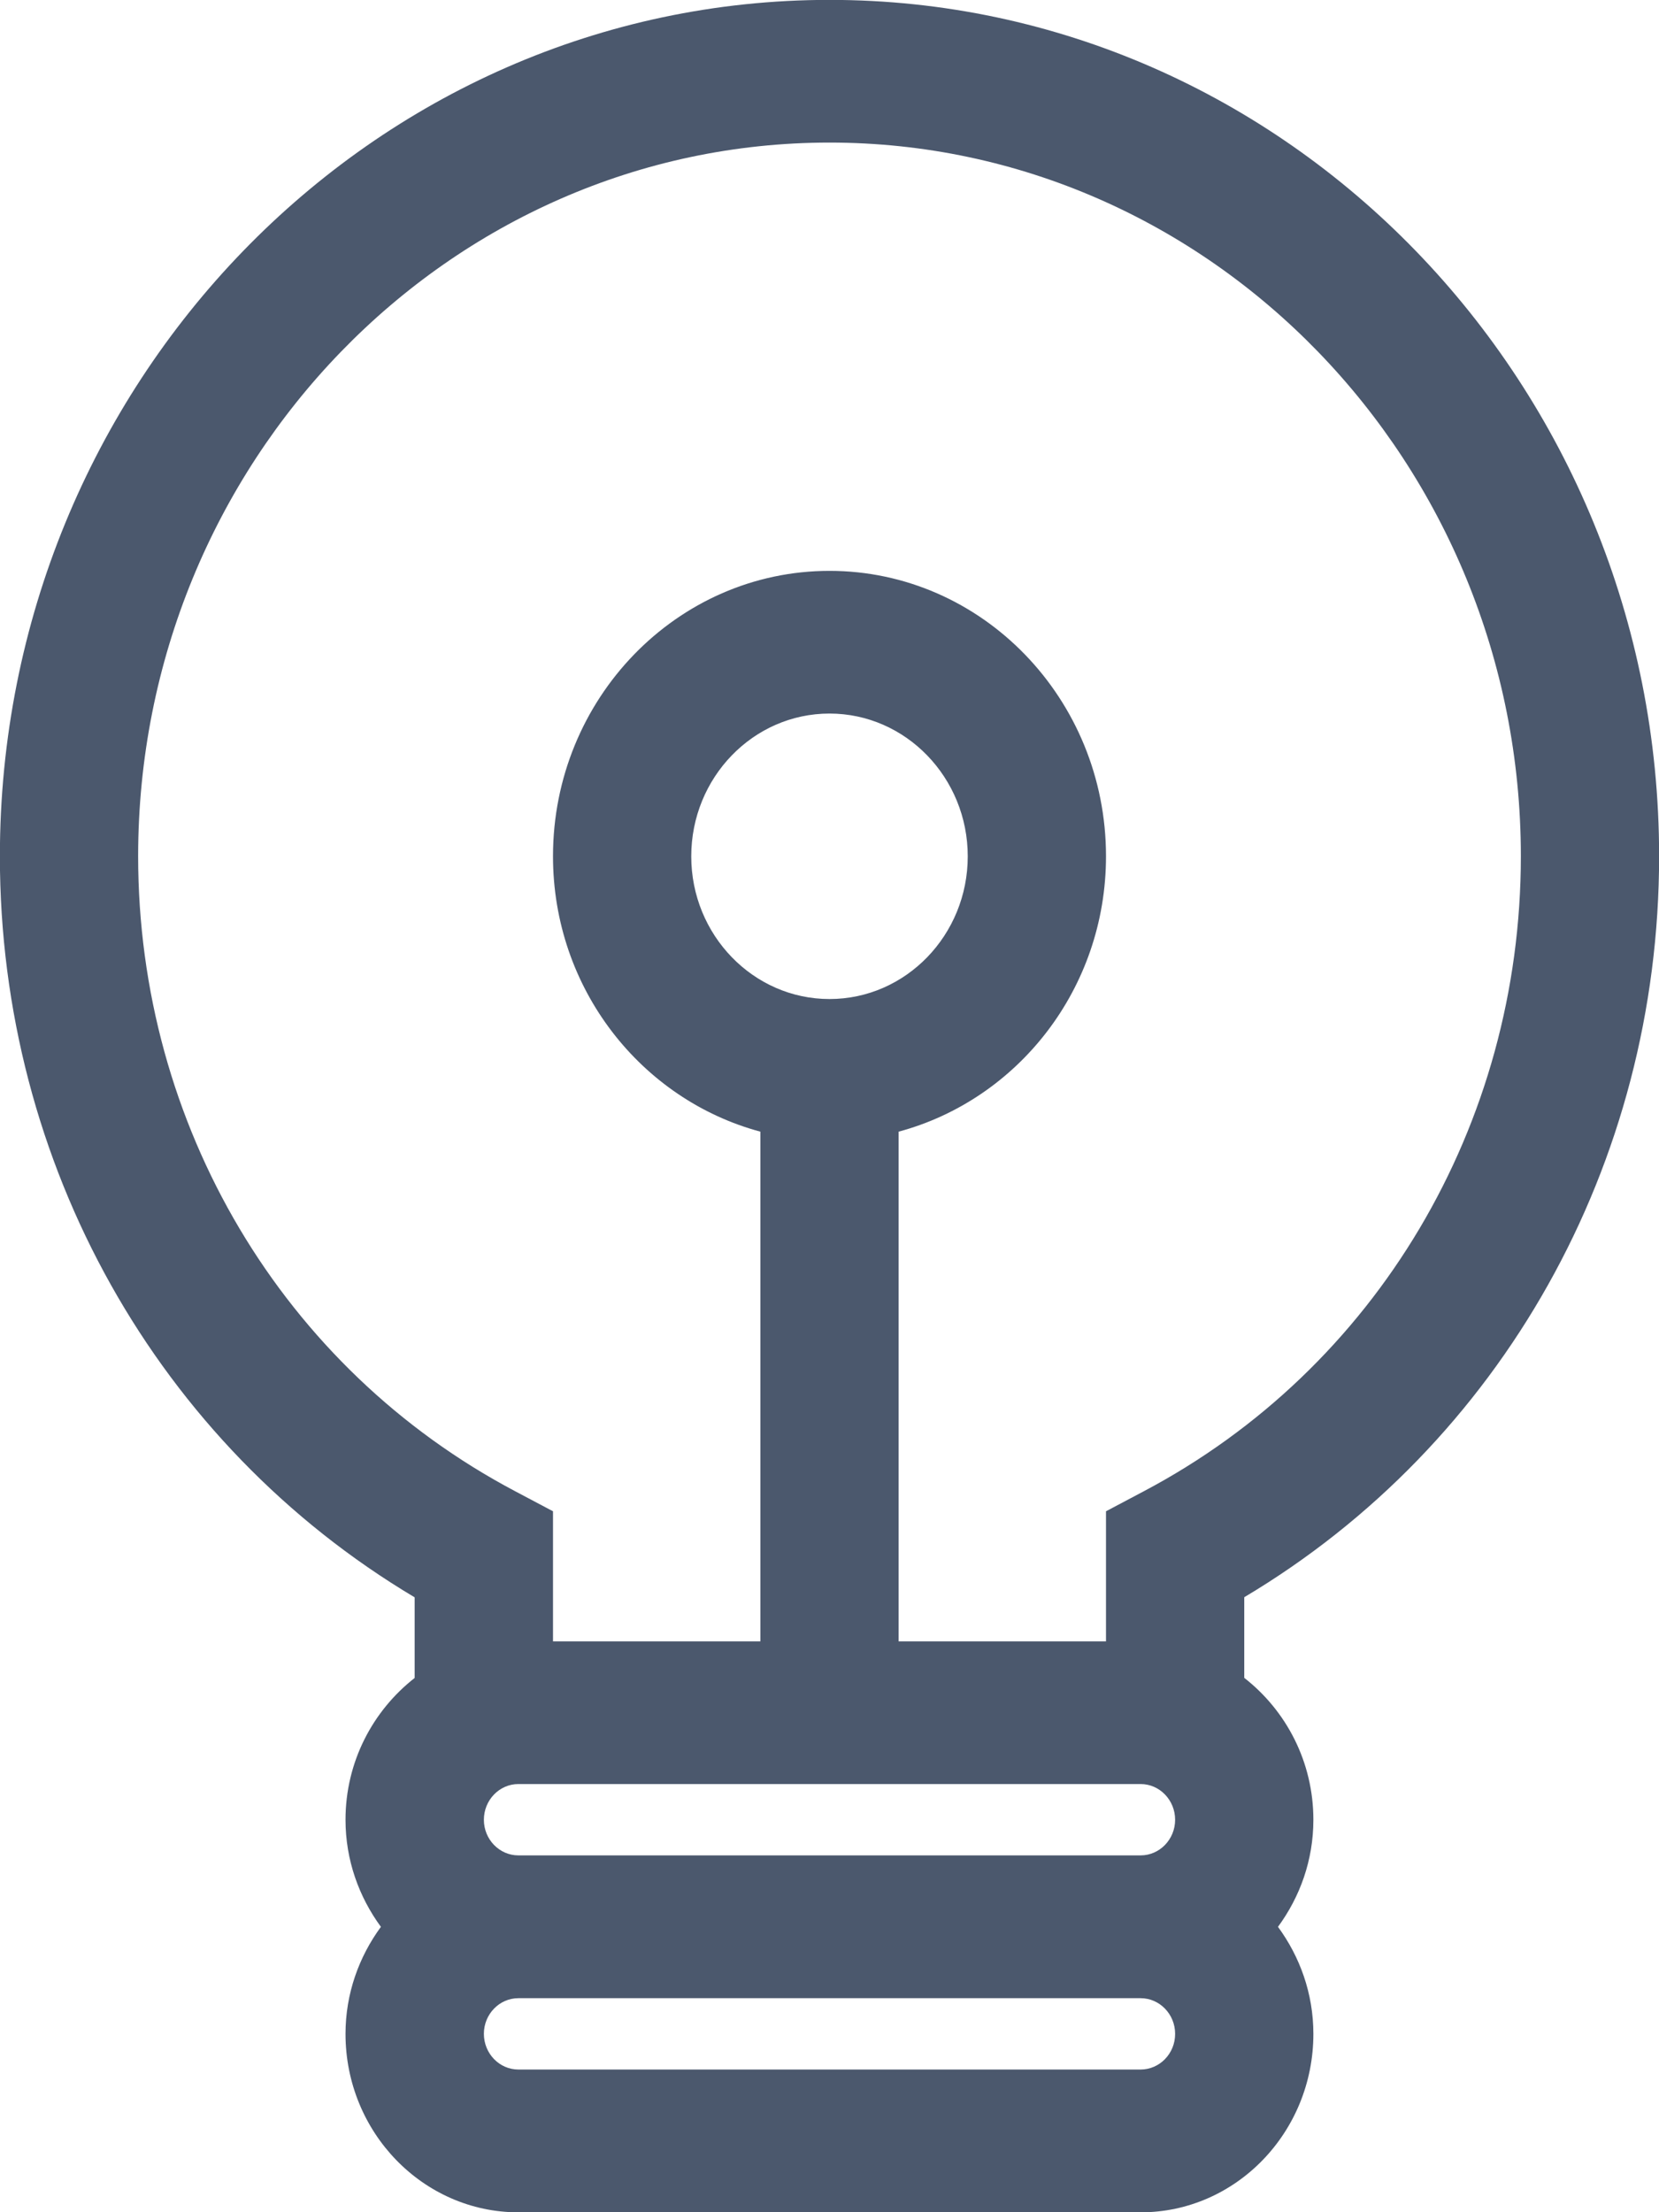 <svg xmlns="http://www.w3.org/2000/svg" xmlns:xlink="http://www.w3.org/1999/xlink" preserveAspectRatio="xMidYMid" width="15" height="20" viewBox="0 0 15 20">
  <defs>
    <style>
      .cls-1 {
        fill: #4b586d;
        fill-rule: evenodd;
      }
    </style>
  </defs>
  <path d="M7.500,-0.001 C3.364,-0.001 -0.001,3.472 -0.001,7.742 C-0.001,10.525 1.426,13.057 3.749,14.441 L3.749,15.170 C3.372,15.465 3.124,15.927 3.124,16.452 C3.124,16.817 3.246,17.150 3.444,17.420 C3.246,17.690 3.124,18.023 3.124,18.388 C3.124,19.277 3.825,20.001 4.687,20.001 L10.313,20.001 C11.175,20.001 11.875,19.277 11.875,18.388 C11.875,18.023 11.753,17.690 11.555,17.420 C11.754,17.149 11.875,16.817 11.875,16.452 C11.875,15.927 11.628,15.464 11.250,15.169 L11.250,14.440 C13.574,13.056 15.001,10.525 15.001,7.741 C15.001,3.472 11.636,-0.001 7.500,-0.001 ZM10.313,18.710 L4.687,18.710 C4.515,18.710 4.375,18.565 4.375,18.387 C4.375,18.210 4.515,18.065 4.687,18.065 L10.313,18.065 C10.485,18.065 10.625,18.210 10.625,18.387 C10.626,18.565 10.485,18.710 10.313,18.710 ZM10.313,16.774 L4.687,16.774 C4.515,16.774 4.375,16.629 4.375,16.452 C4.375,16.274 4.515,16.129 4.687,16.129 L10.313,16.129 C10.485,16.129 10.625,16.274 10.625,16.452 C10.625,16.629 10.485,16.774 10.313,16.774 ZM10.340,13.483 L10.000,13.663 L10.000,14.839 L8.125,14.839 L8.125,10.231 C9.201,9.942 10.000,8.940 10.000,7.741 C10.000,6.318 8.879,5.161 7.500,5.161 C6.121,5.161 5.000,6.318 5.000,7.741 C5.000,8.940 5.799,9.942 6.875,10.231 L6.875,14.839 L5.000,14.839 L5.000,13.663 L4.660,13.483 C2.556,12.372 1.249,10.172 1.249,7.741 C1.249,4.184 4.053,1.289 7.500,1.289 C10.947,1.289 13.751,4.184 13.751,7.741 C13.751,10.172 12.444,12.372 10.340,13.483 ZM7.500,9.032 C6.811,9.032 6.250,8.453 6.250,7.742 C6.250,7.030 6.810,6.451 7.500,6.451 C8.189,6.451 8.750,7.030 8.750,7.742 C8.750,8.453 8.190,9.032 7.500,9.032 Z" class="cls-1"/>
</svg>
